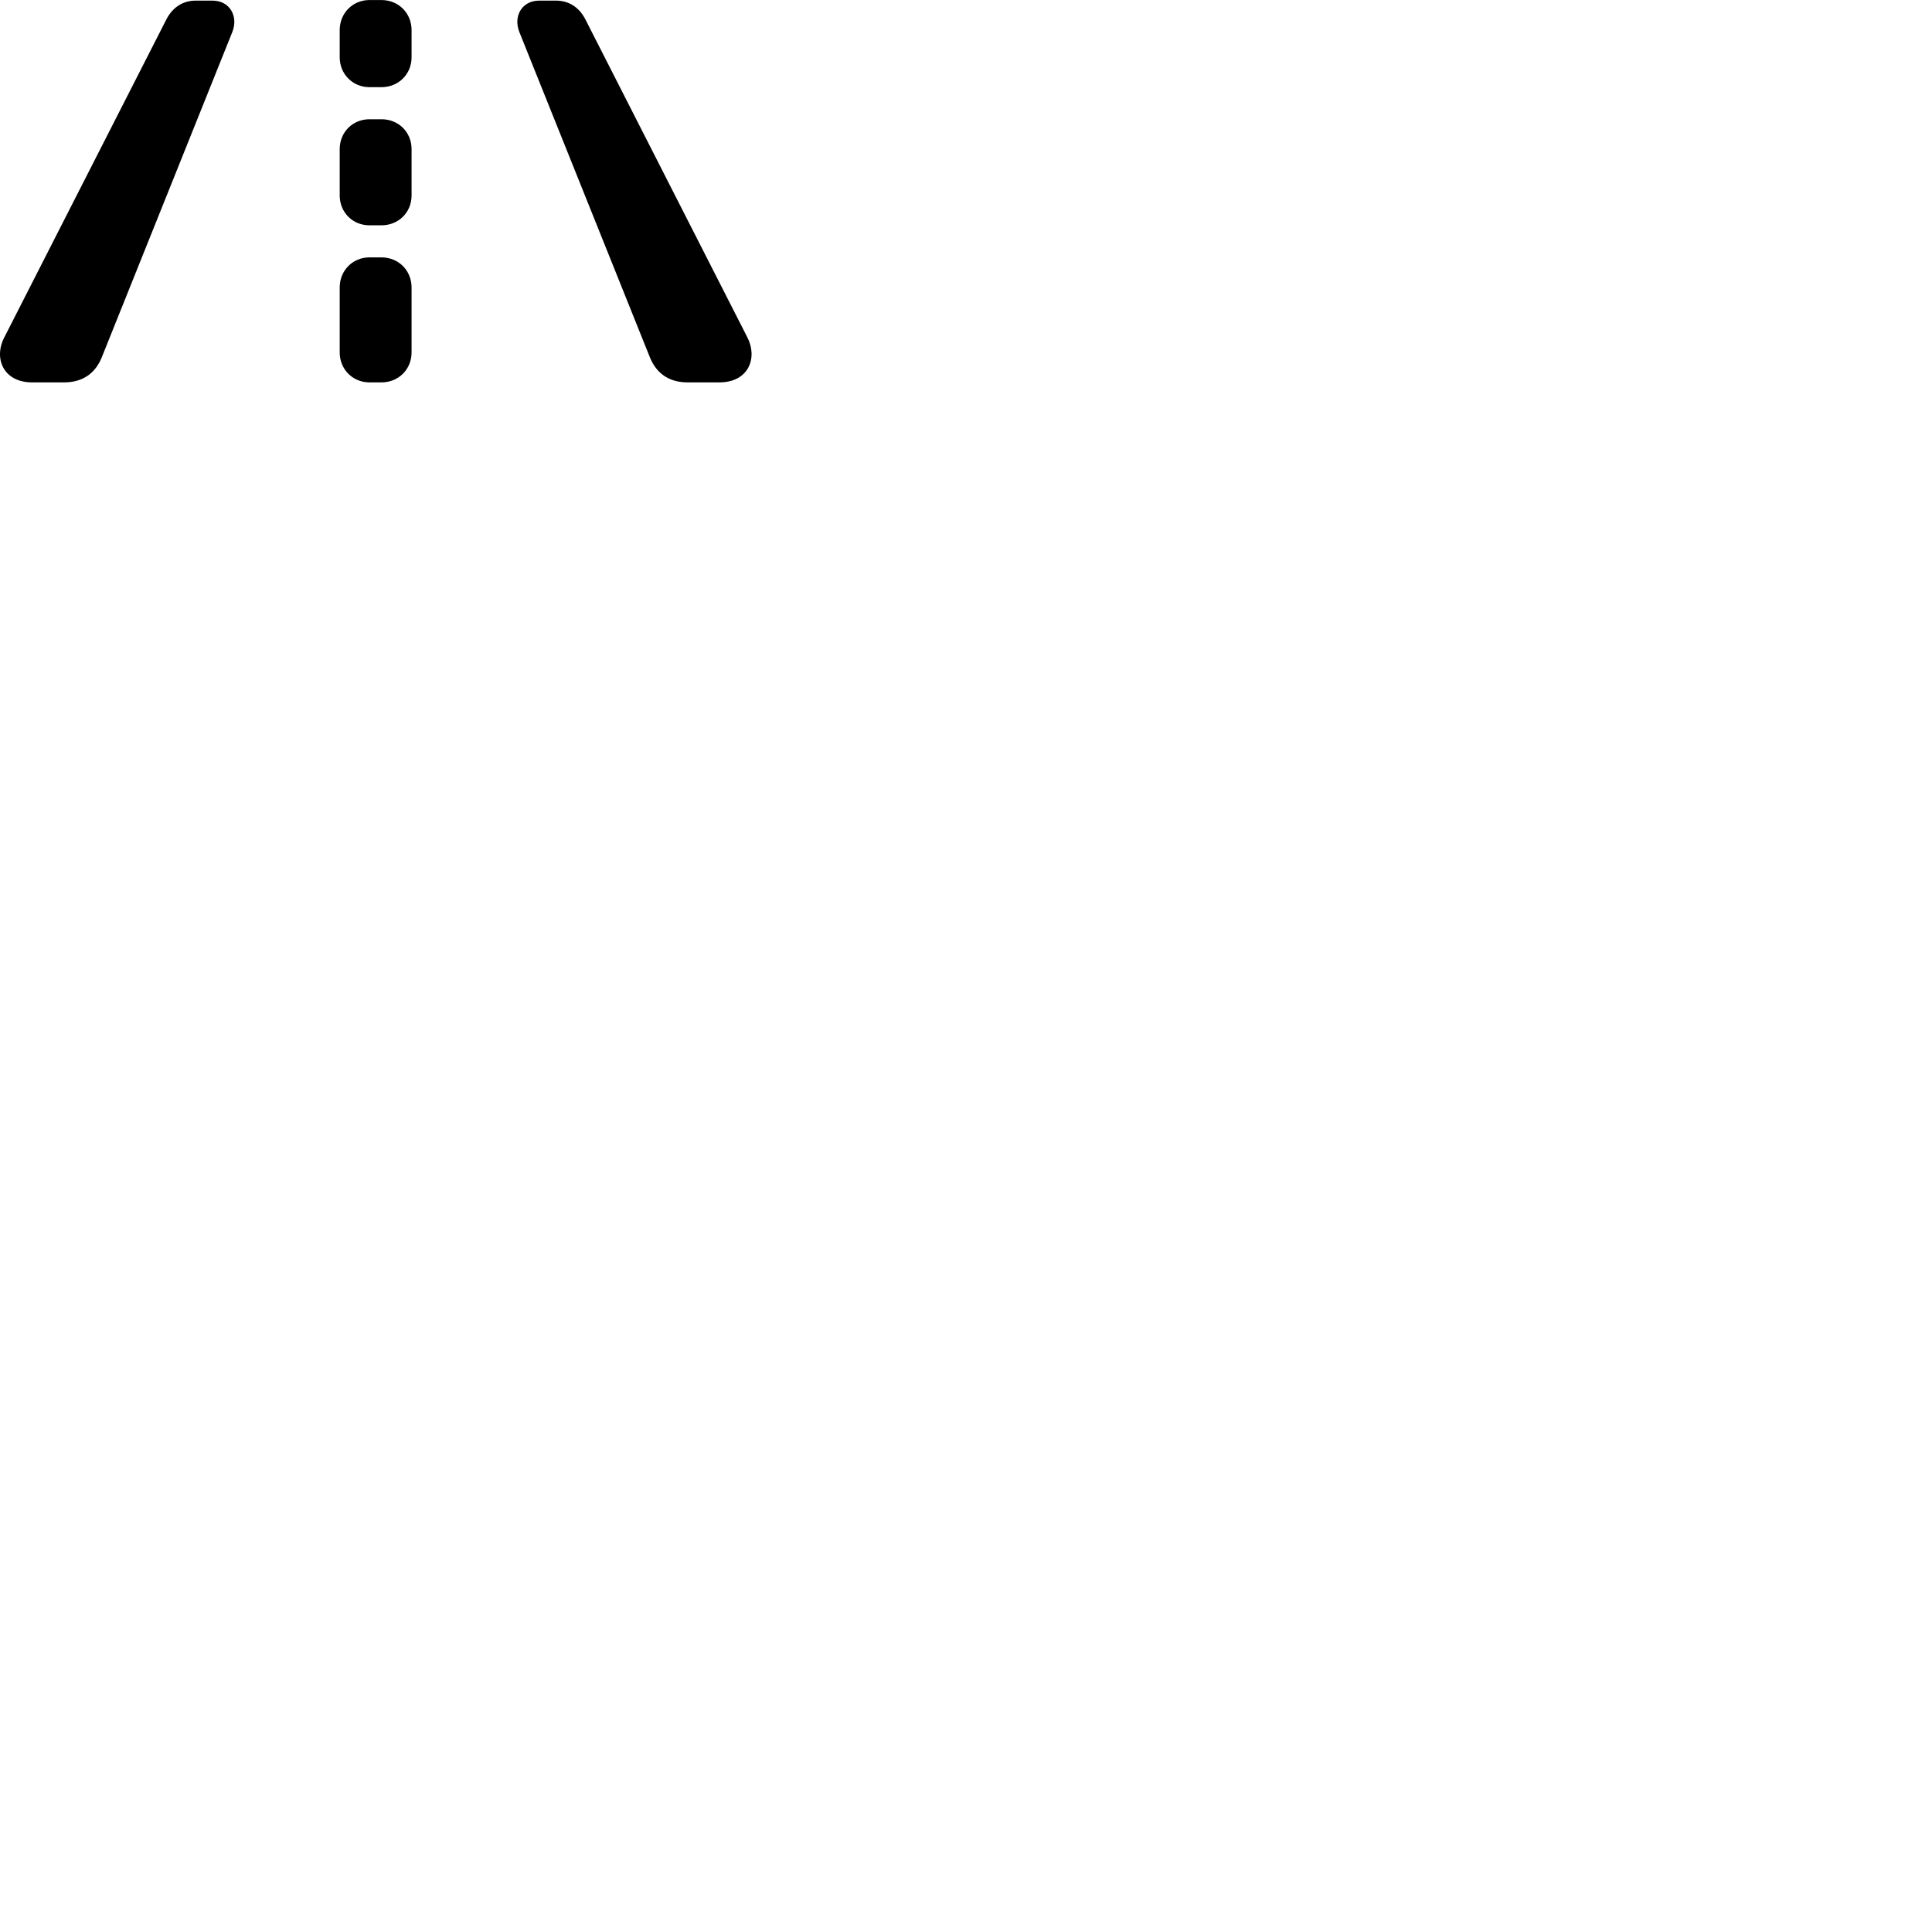 
        <svg xmlns="http://www.w3.org/2000/svg" viewBox="0 0 100 100">
            <path d="M19.123 4.512H19.743C20.623 4.512 21.303 3.842 21.303 2.962V1.562C21.303 0.672 20.623 0.002 19.743 0.002H19.123C18.263 0.002 17.583 0.672 17.583 1.562V2.962C17.583 3.842 18.263 4.512 19.123 4.512ZM1.663 19.792H3.313C4.393 19.792 4.983 19.212 5.273 18.482C7.523 12.882 9.773 7.262 12.023 1.662C12.353 0.832 11.883 0.032 11.003 0.032H10.123C9.503 0.032 8.963 0.342 8.623 0.982C5.823 6.482 3.023 11.962 0.223 17.462C-0.337 18.532 0.163 19.792 1.663 19.792ZM35.593 19.792H37.233C38.743 19.792 39.233 18.532 38.683 17.462C35.883 11.962 33.083 6.472 30.283 0.972C29.943 0.332 29.393 0.032 28.783 0.032H27.903C27.023 0.032 26.553 0.832 26.883 1.662C29.133 7.262 31.383 12.882 33.633 18.482C33.923 19.212 34.513 19.792 35.593 19.792ZM19.123 11.662H19.743C20.623 11.662 21.303 11.002 21.303 10.112V7.722C21.303 6.832 20.623 6.172 19.743 6.172H19.123C18.263 6.172 17.583 6.832 17.583 7.722V10.112C17.583 11.002 18.263 11.662 19.123 11.662ZM19.123 19.792H19.743C20.623 19.792 21.303 19.122 21.303 18.242V14.882C21.303 13.992 20.623 13.322 19.743 13.322H19.123C18.263 13.322 17.583 13.992 17.583 14.882V18.242C17.583 19.122 18.263 19.792 19.123 19.792Z" />
        </svg>
    